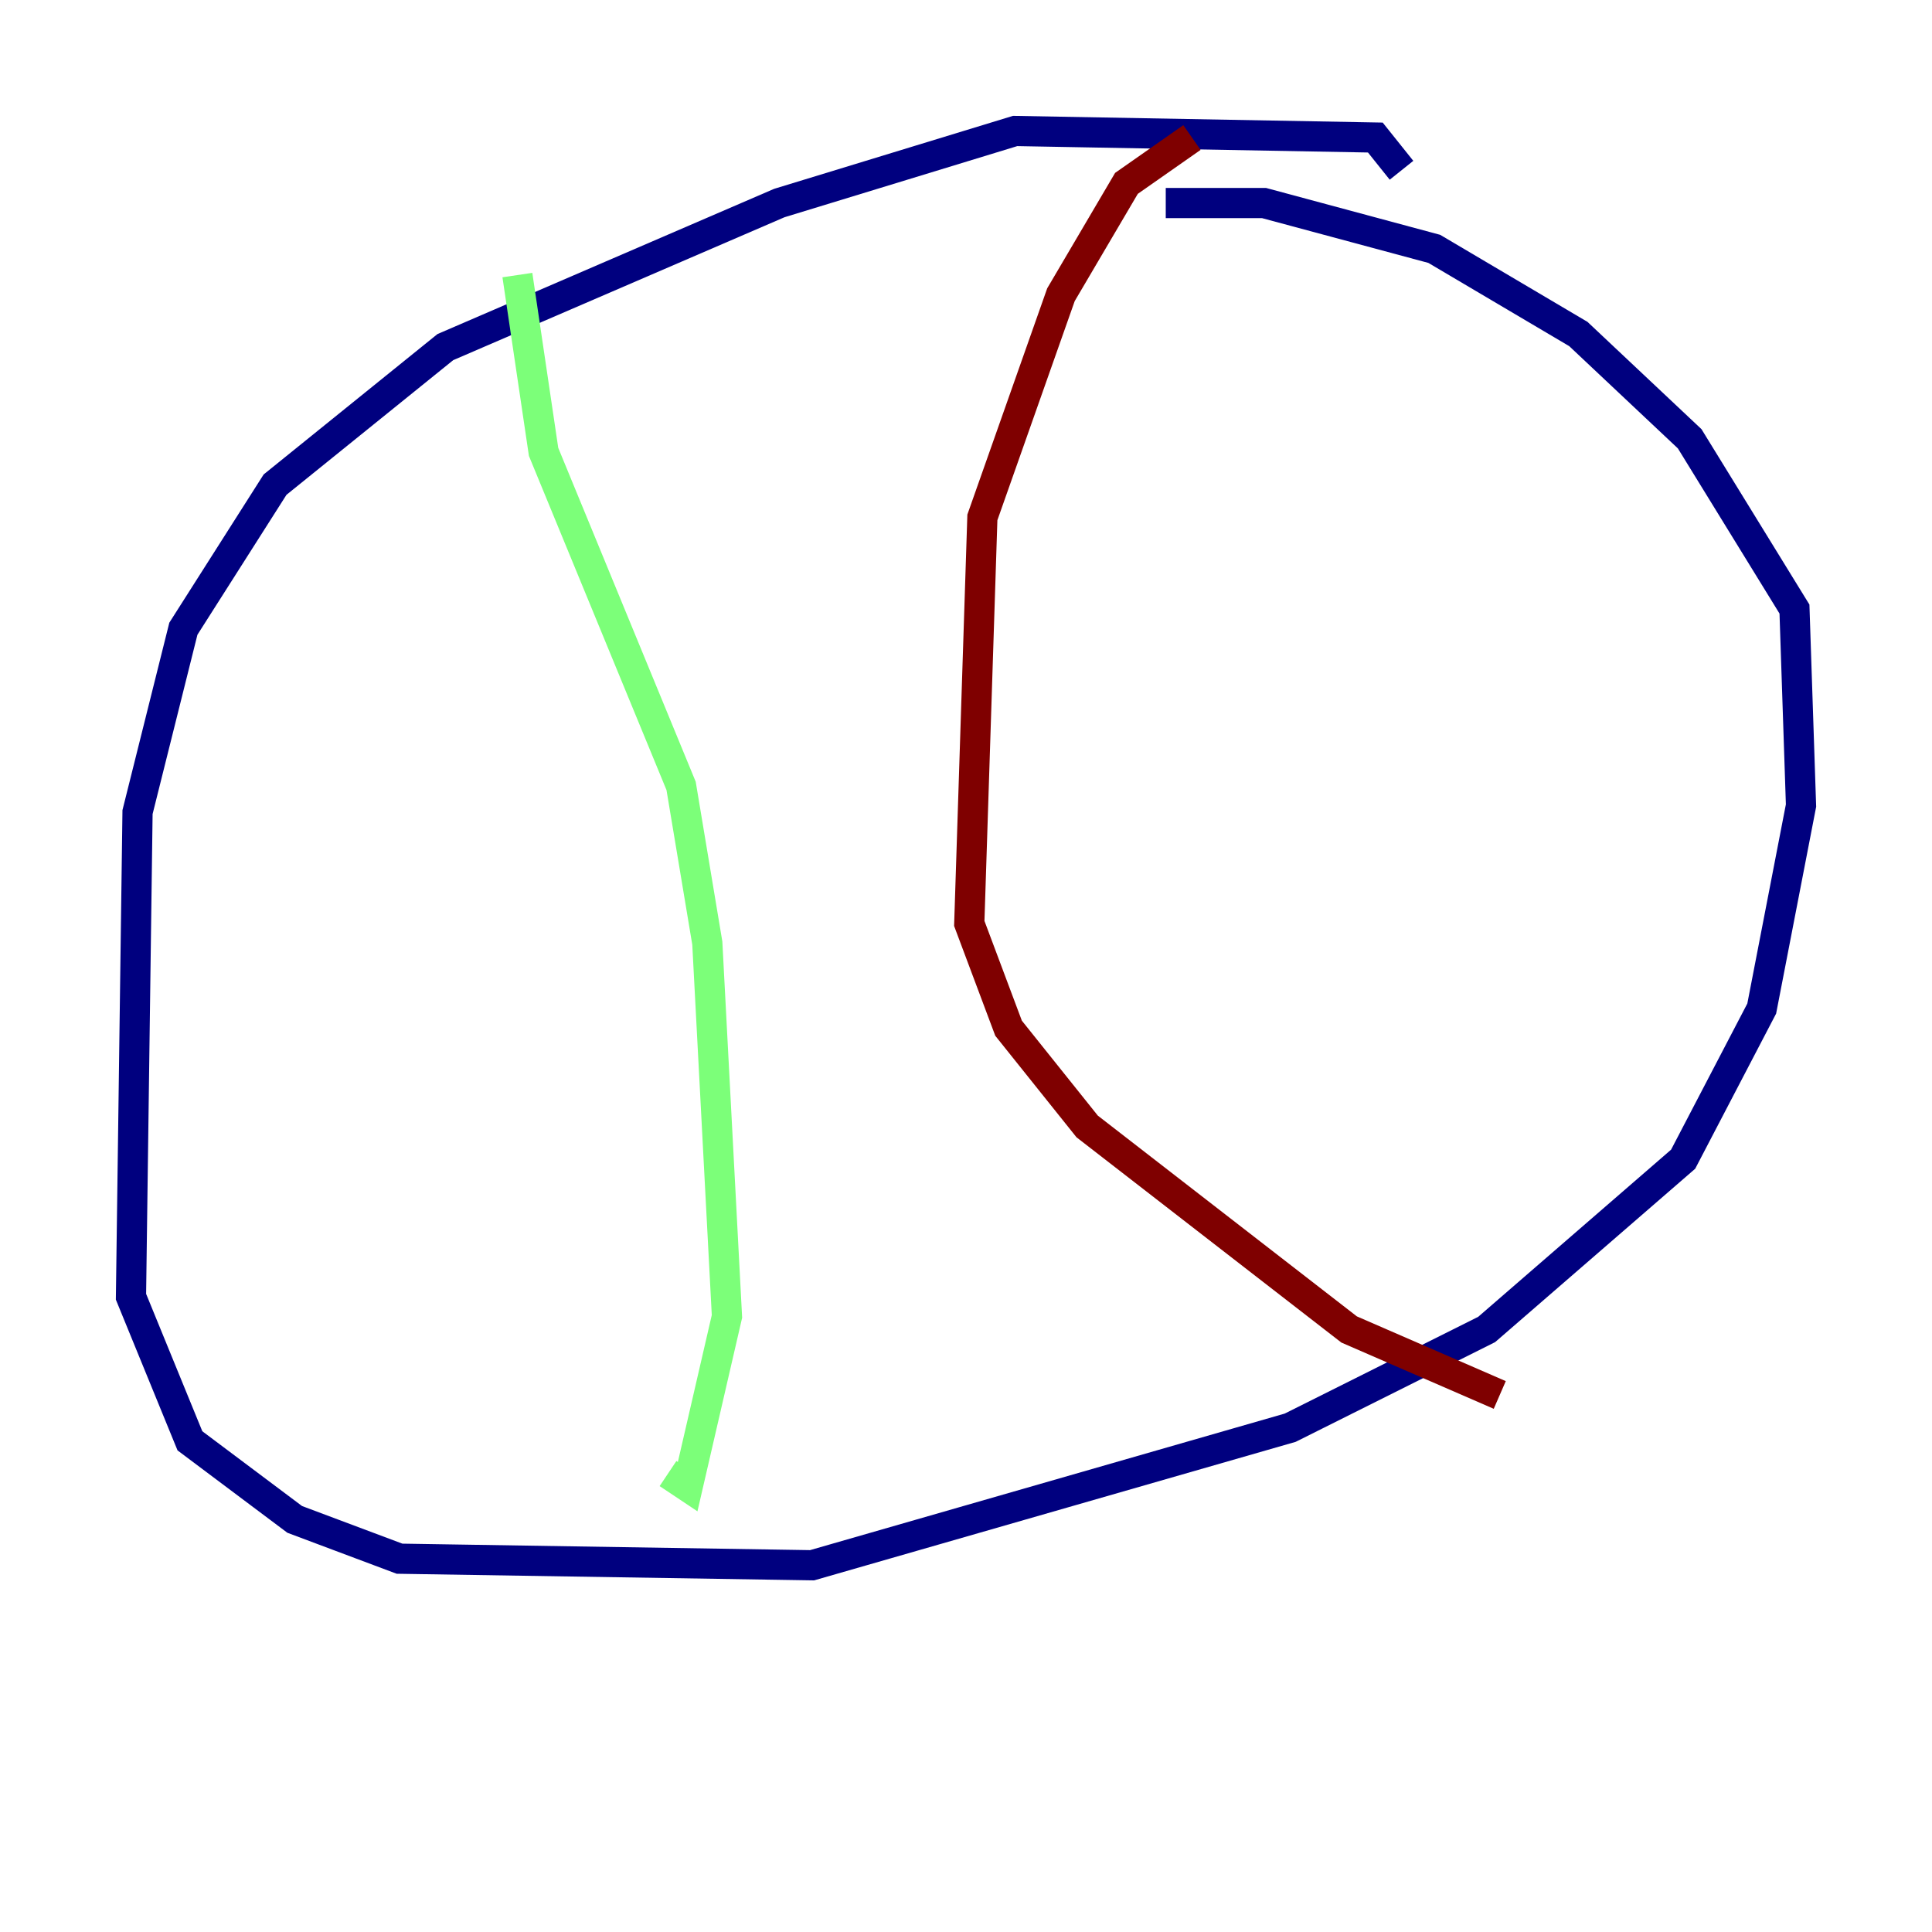 <?xml version="1.0" encoding="utf-8" ?>
<svg baseProfile="tiny" height="128" version="1.2" viewBox="0,0,128,128" width="128" xmlns="http://www.w3.org/2000/svg" xmlns:ev="http://www.w3.org/2001/xml-events" xmlns:xlink="http://www.w3.org/1999/xlink"><defs /><polyline fill="none" points="92.854,11.281 91.119,9.112 67.254,8.678 51.634,13.451 29.505,22.997 18.224,32.108 12.149,41.654 9.112,53.803 8.678,85.912 12.583,95.458 19.525,100.664 26.468,103.268 53.803,103.702 85.478,94.59 98.495,88.081 111.512,76.8 116.719,66.82 119.322,53.37 118.888,40.352 111.946,29.071 104.57,22.129 95.024,16.488 83.742,13.451 77.234,13.451" stroke="#00007f" stroke-width="2" /><polyline fill="none" points="34.278,18.224 36.014,29.939 45.125,52.068 46.861,62.481 48.163,87.214 45.559,98.495 44.258,97.627" stroke="#7cff79" stroke-width="2" /><polyline fill="none" points="78.969,9.112 74.63,12.149 70.291,19.525 65.085,34.278 64.217,61.18 66.82,68.122 72.027,74.63 89.383,88.081 99.363,92.42" stroke="#7f0000" stroke-width="2" /></svg>